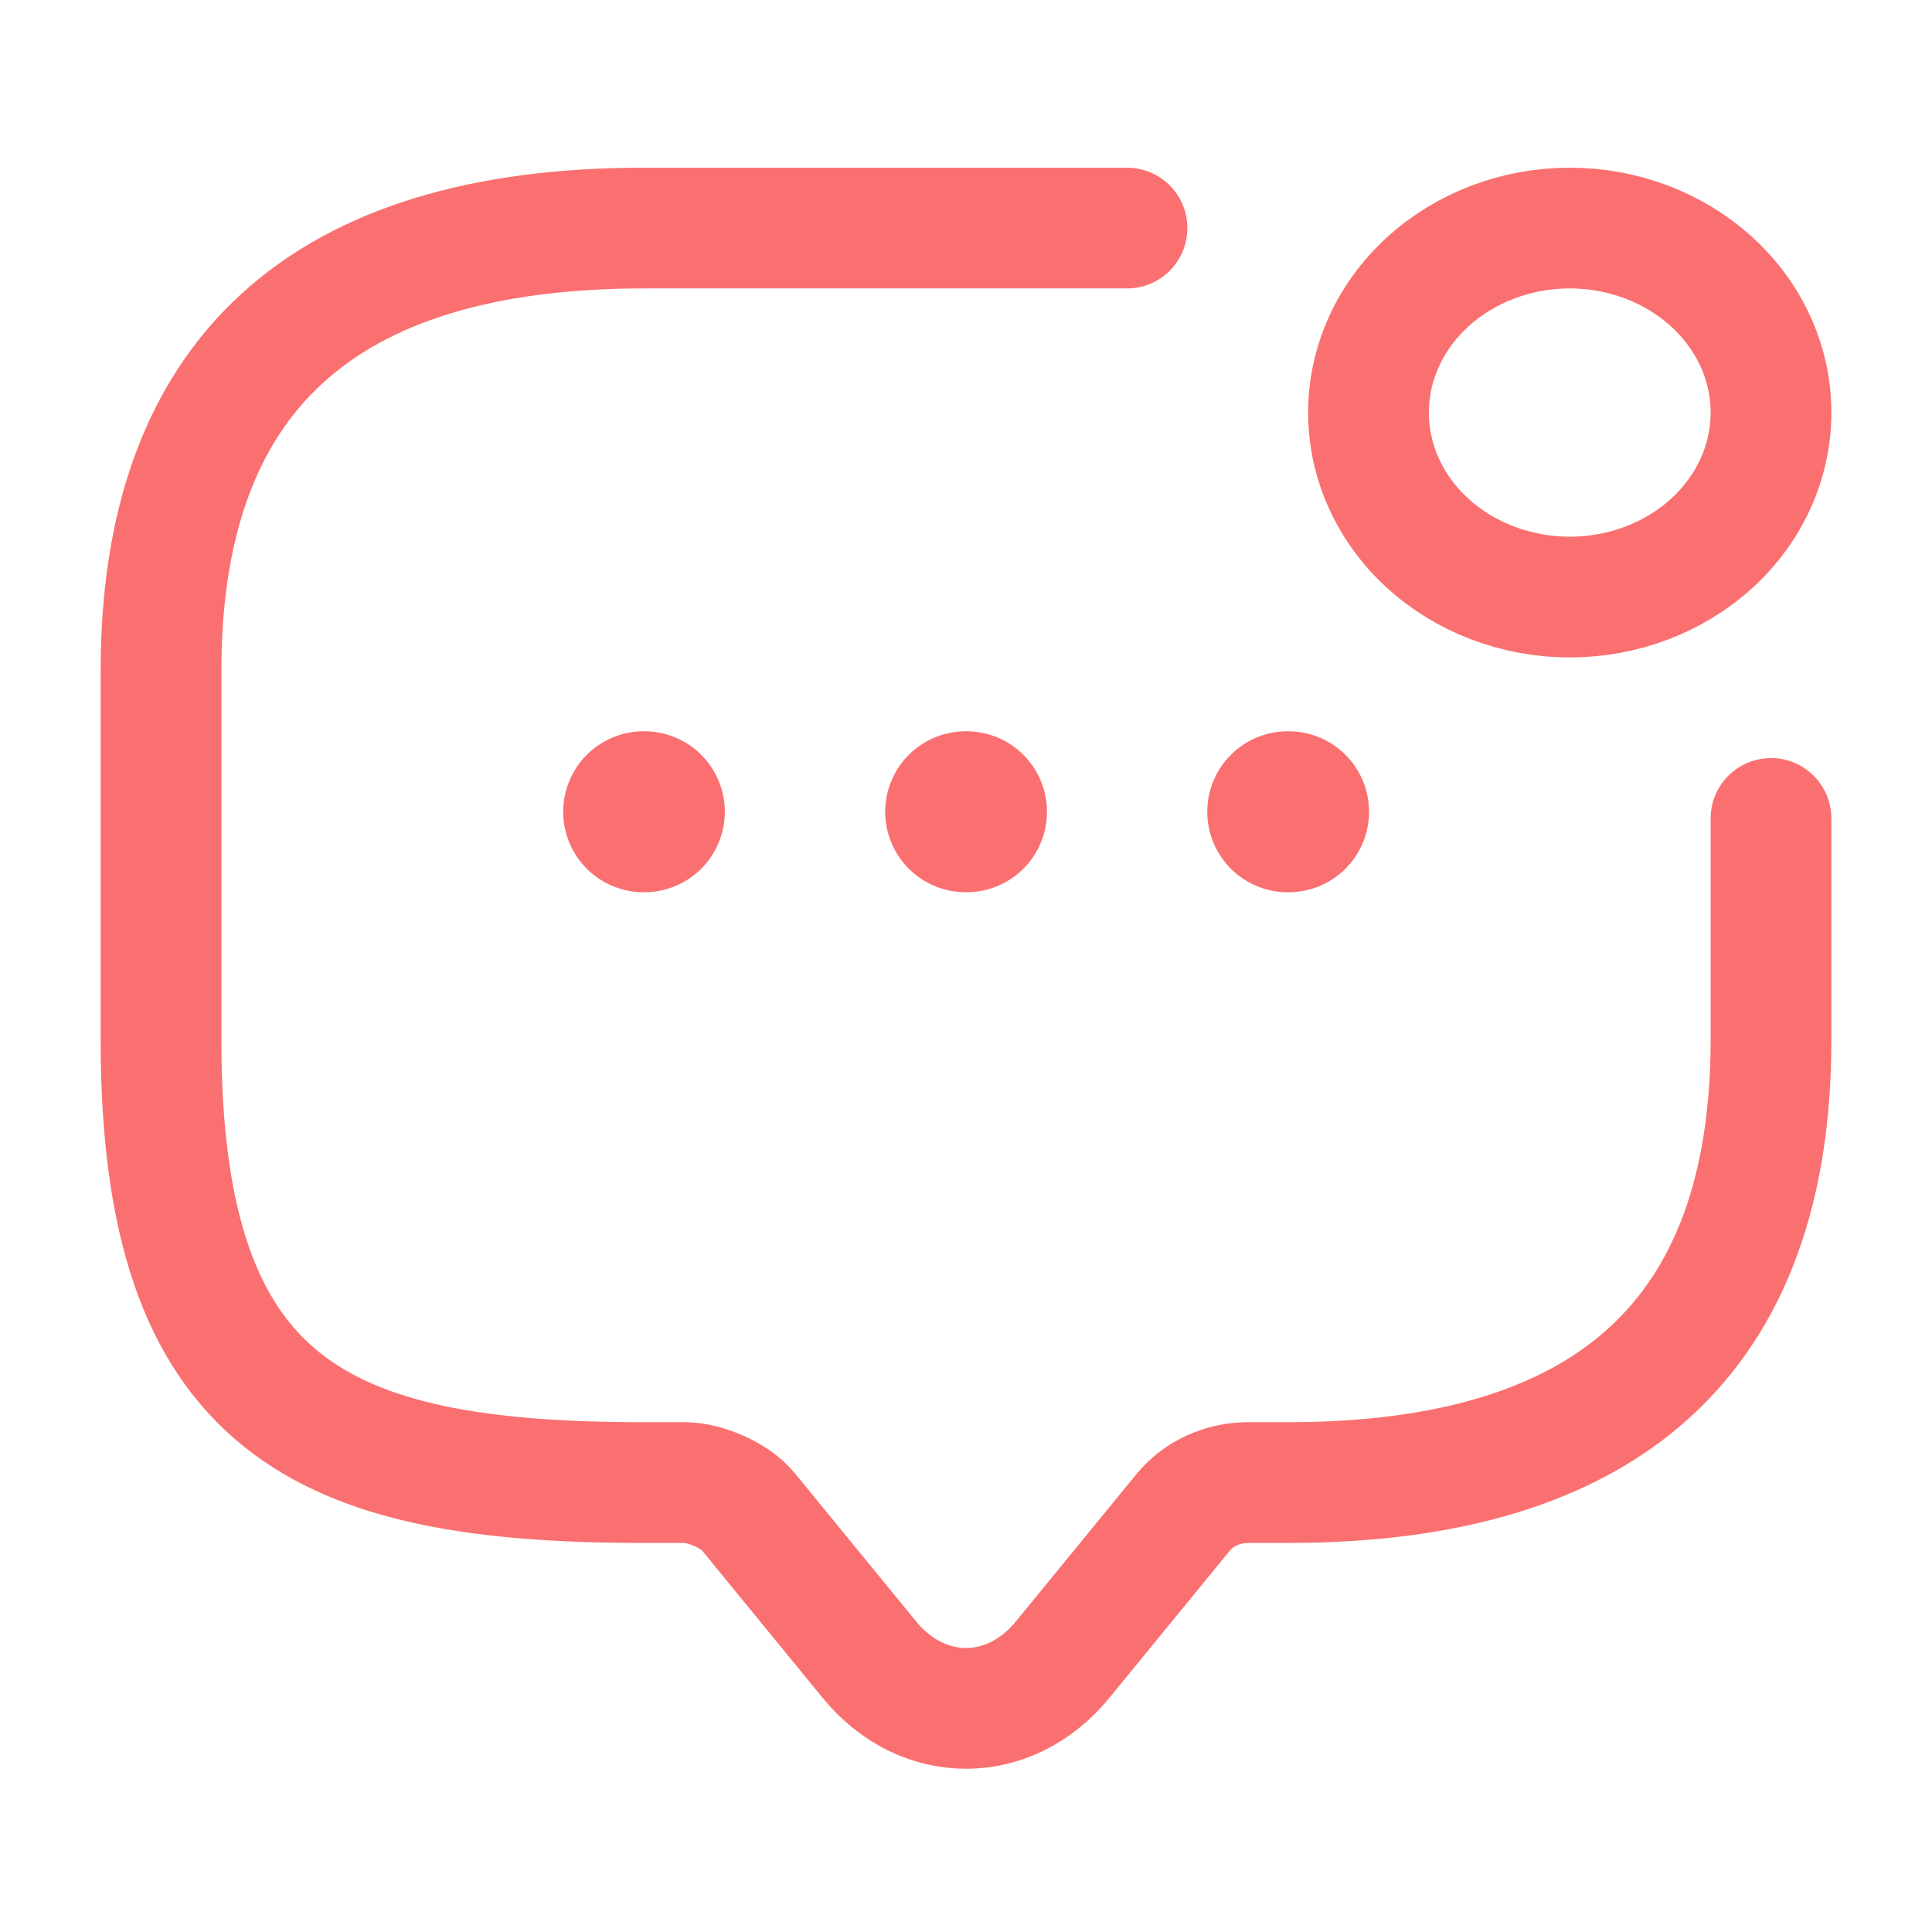 <svg width="24" height="24" viewBox="0 0 24 24" fill="none" xmlns="http://www.w3.org/2000/svg">
<path d="M22 10.167V12.917C22 16.584 20 18.417 16 18.417H15.5C15.19 18.417 14.89 18.554 14.7 18.784L13.2 20.617C12.54 21.424 11.46 21.424 10.8 20.617L9.3 18.784C9.14 18.582 8.77 18.417 8.5 18.417H8C4 18.417 2 17.5 2 12.917V8.334C2 4.667 4 2.833 8 2.833H14" stroke="#FA7070" stroke-width="1.5" stroke-miterlimit="10" stroke-linecap="round" stroke-linejoin="round"/>
<path d="M19.5 7.417C20.163 7.417 20.799 7.175 21.268 6.746C21.737 6.316 22 5.733 22 5.125C22 4.517 21.737 3.934 21.268 3.505C20.799 3.075 20.163 2.833 19.5 2.833C18.837 2.833 18.201 3.075 17.732 3.505C17.263 3.934 17 4.517 17 5.125C17 5.733 17.263 6.316 17.732 6.746C18.201 7.175 18.837 7.417 19.5 7.417V7.417Z" stroke="#FA7070" stroke-width="1.5" stroke-linecap="round" stroke-linejoin="round"/>
<path d="M15.997 10.084H16.007M11.996 10.084H12.006M7.996 10.084H8.004" stroke="#FA7070" stroke-width="2" stroke-linecap="round" stroke-linejoin="round"/>
</svg>
